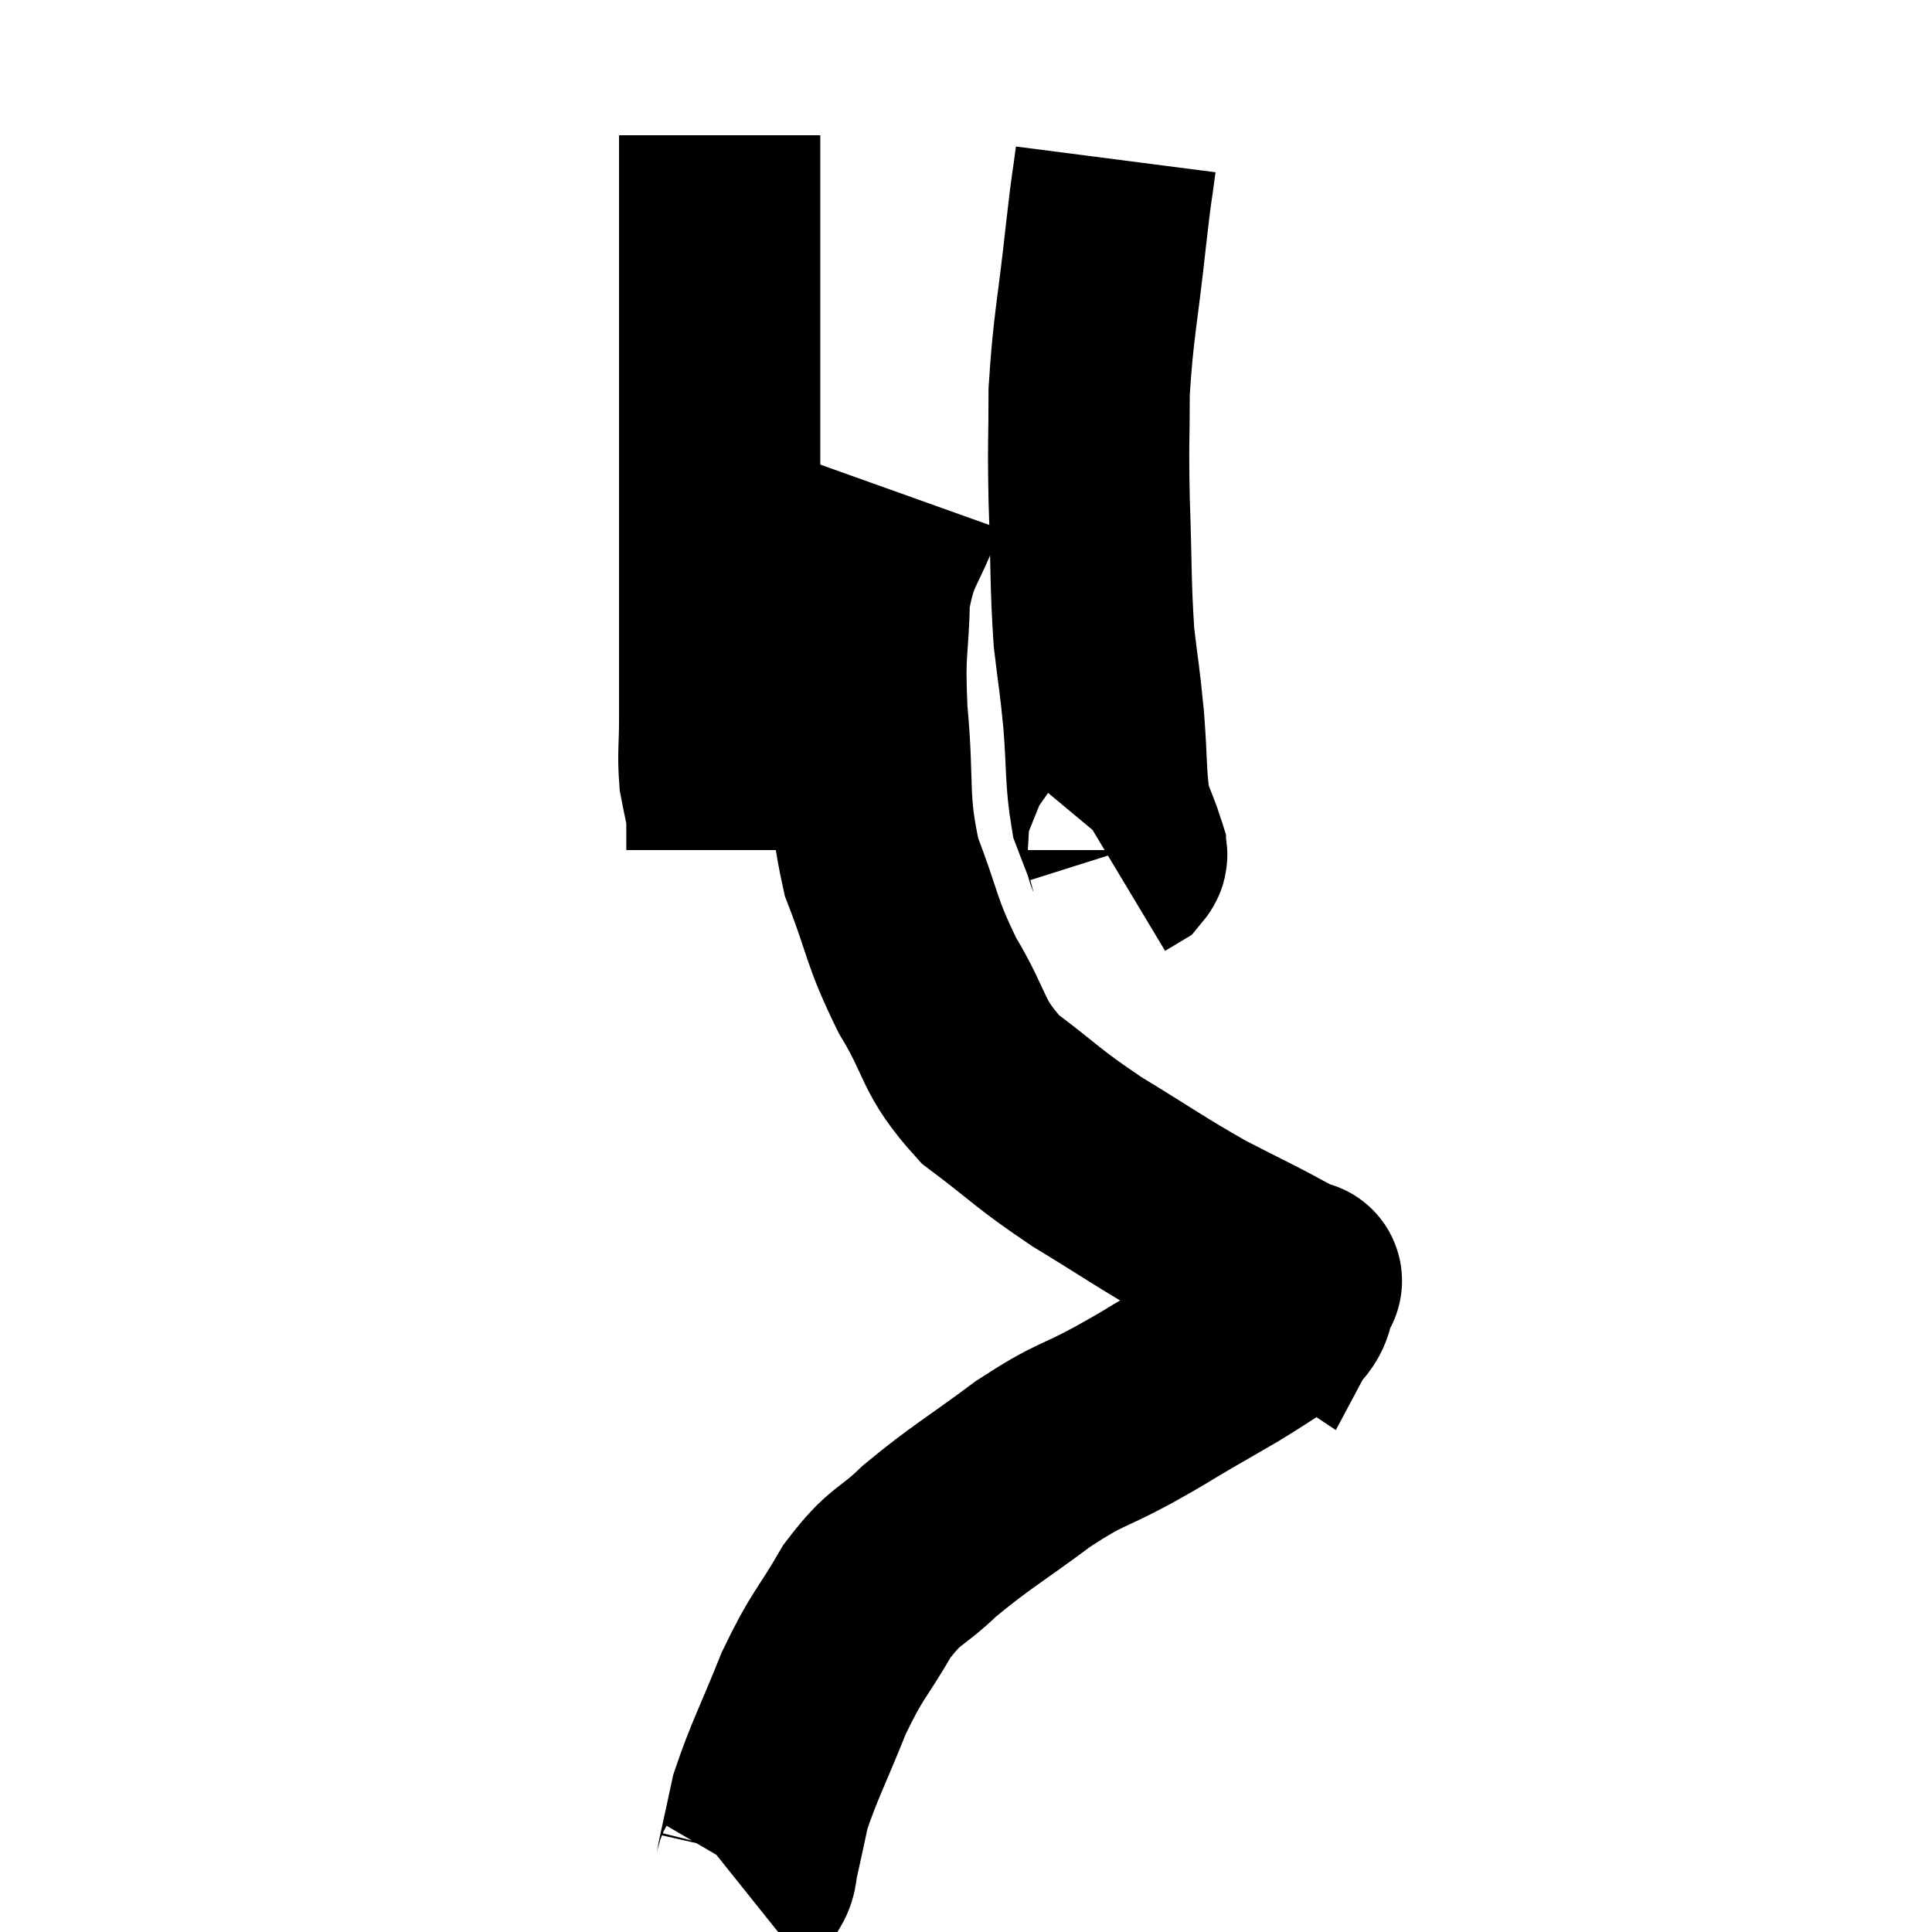 <svg width="48" height="48" viewBox="0 0 48 48" xmlns="http://www.w3.org/2000/svg"><path d="M 17.88 3.36 C 17.88 4.41, 17.88 4.32, 17.88 5.46 C 17.88 6.69, 17.88 6.225, 17.88 7.92 C 17.88 10.08, 17.88 10.125, 17.88 12.24 C 17.88 14.31, 17.88 14.97, 17.88 16.38 C 17.88 17.13, 17.88 17.145, 17.88 17.88 C 17.88 18.6, 17.835 18.72, 17.88 19.32 C 17.97 19.8, 18.015 19.92, 18.06 20.28 C 18.06 20.52, 18.06 20.565, 18.06 20.76 C 18.06 20.91, 18.06 20.97, 18.06 21.06 L 18.06 21.12" fill="none" stroke="black" stroke-width="5"></path><path d="M 27.72 3.96 C 27.6 4.89, 27.645 4.38, 27.48 5.82 C 27.27 7.77, 27.165 8.07, 27.06 9.72 C 27.06 11.07, 27.03 10.89, 27.06 12.42 C 27.12 14.13, 27.09 14.475, 27.18 15.84 C 27.3 16.86, 27.315 16.8, 27.42 17.88 C 27.51 19.02, 27.465 19.35, 27.6 20.16 C 27.78 20.64, 27.87 20.835, 27.96 21.12 C 27.96 21.21, 28.035 21.21, 27.96 21.3 L 27.66 21.48" fill="none" stroke="black" stroke-width="5"></path><path d="M 22.5 12.3 C 22.05 13.56, 21.84 13.47, 21.6 14.82 C 21.57 16.26, 21.465 16.02, 21.54 17.7 C 21.72 19.62, 21.525 19.845, 21.9 21.54 C 22.47 23.01, 22.365 23.1, 23.04 24.48 C 23.82 25.77, 23.61 25.965, 24.6 27.06 C 25.8 27.96, 25.71 27.99, 27 28.86 C 28.38 29.7, 28.575 29.865, 29.76 30.54 C 30.75 31.05, 31.11 31.215, 31.74 31.56 C 32.01 31.74, 32.145 31.83, 32.28 31.92 C 32.28 31.92, 32.4 31.695, 32.28 31.92 C 32.04 32.37, 32.25 32.385, 31.8 32.82 C 31.14 33.24, 31.095 33.285, 30.48 33.66 C 29.91 33.99, 29.985 33.945, 29.34 34.32 C 28.62 34.74, 28.815 34.65, 27.9 35.16 C 26.79 35.76, 26.88 35.58, 25.68 36.36 C 24.39 37.32, 24.135 37.425, 23.1 38.28 C 22.32 39.03, 22.26 38.835, 21.54 39.78 C 20.88 40.92, 20.82 40.815, 20.22 42.06 C 19.68 43.41, 19.485 43.74, 19.14 44.76 C 18.99 45.45, 18.945 45.675, 18.84 46.14 C 18.78 46.38, 18.825 46.44, 18.72 46.62 L 18.42 46.86" fill="none" stroke="black" stroke-width="5"></path></svg>